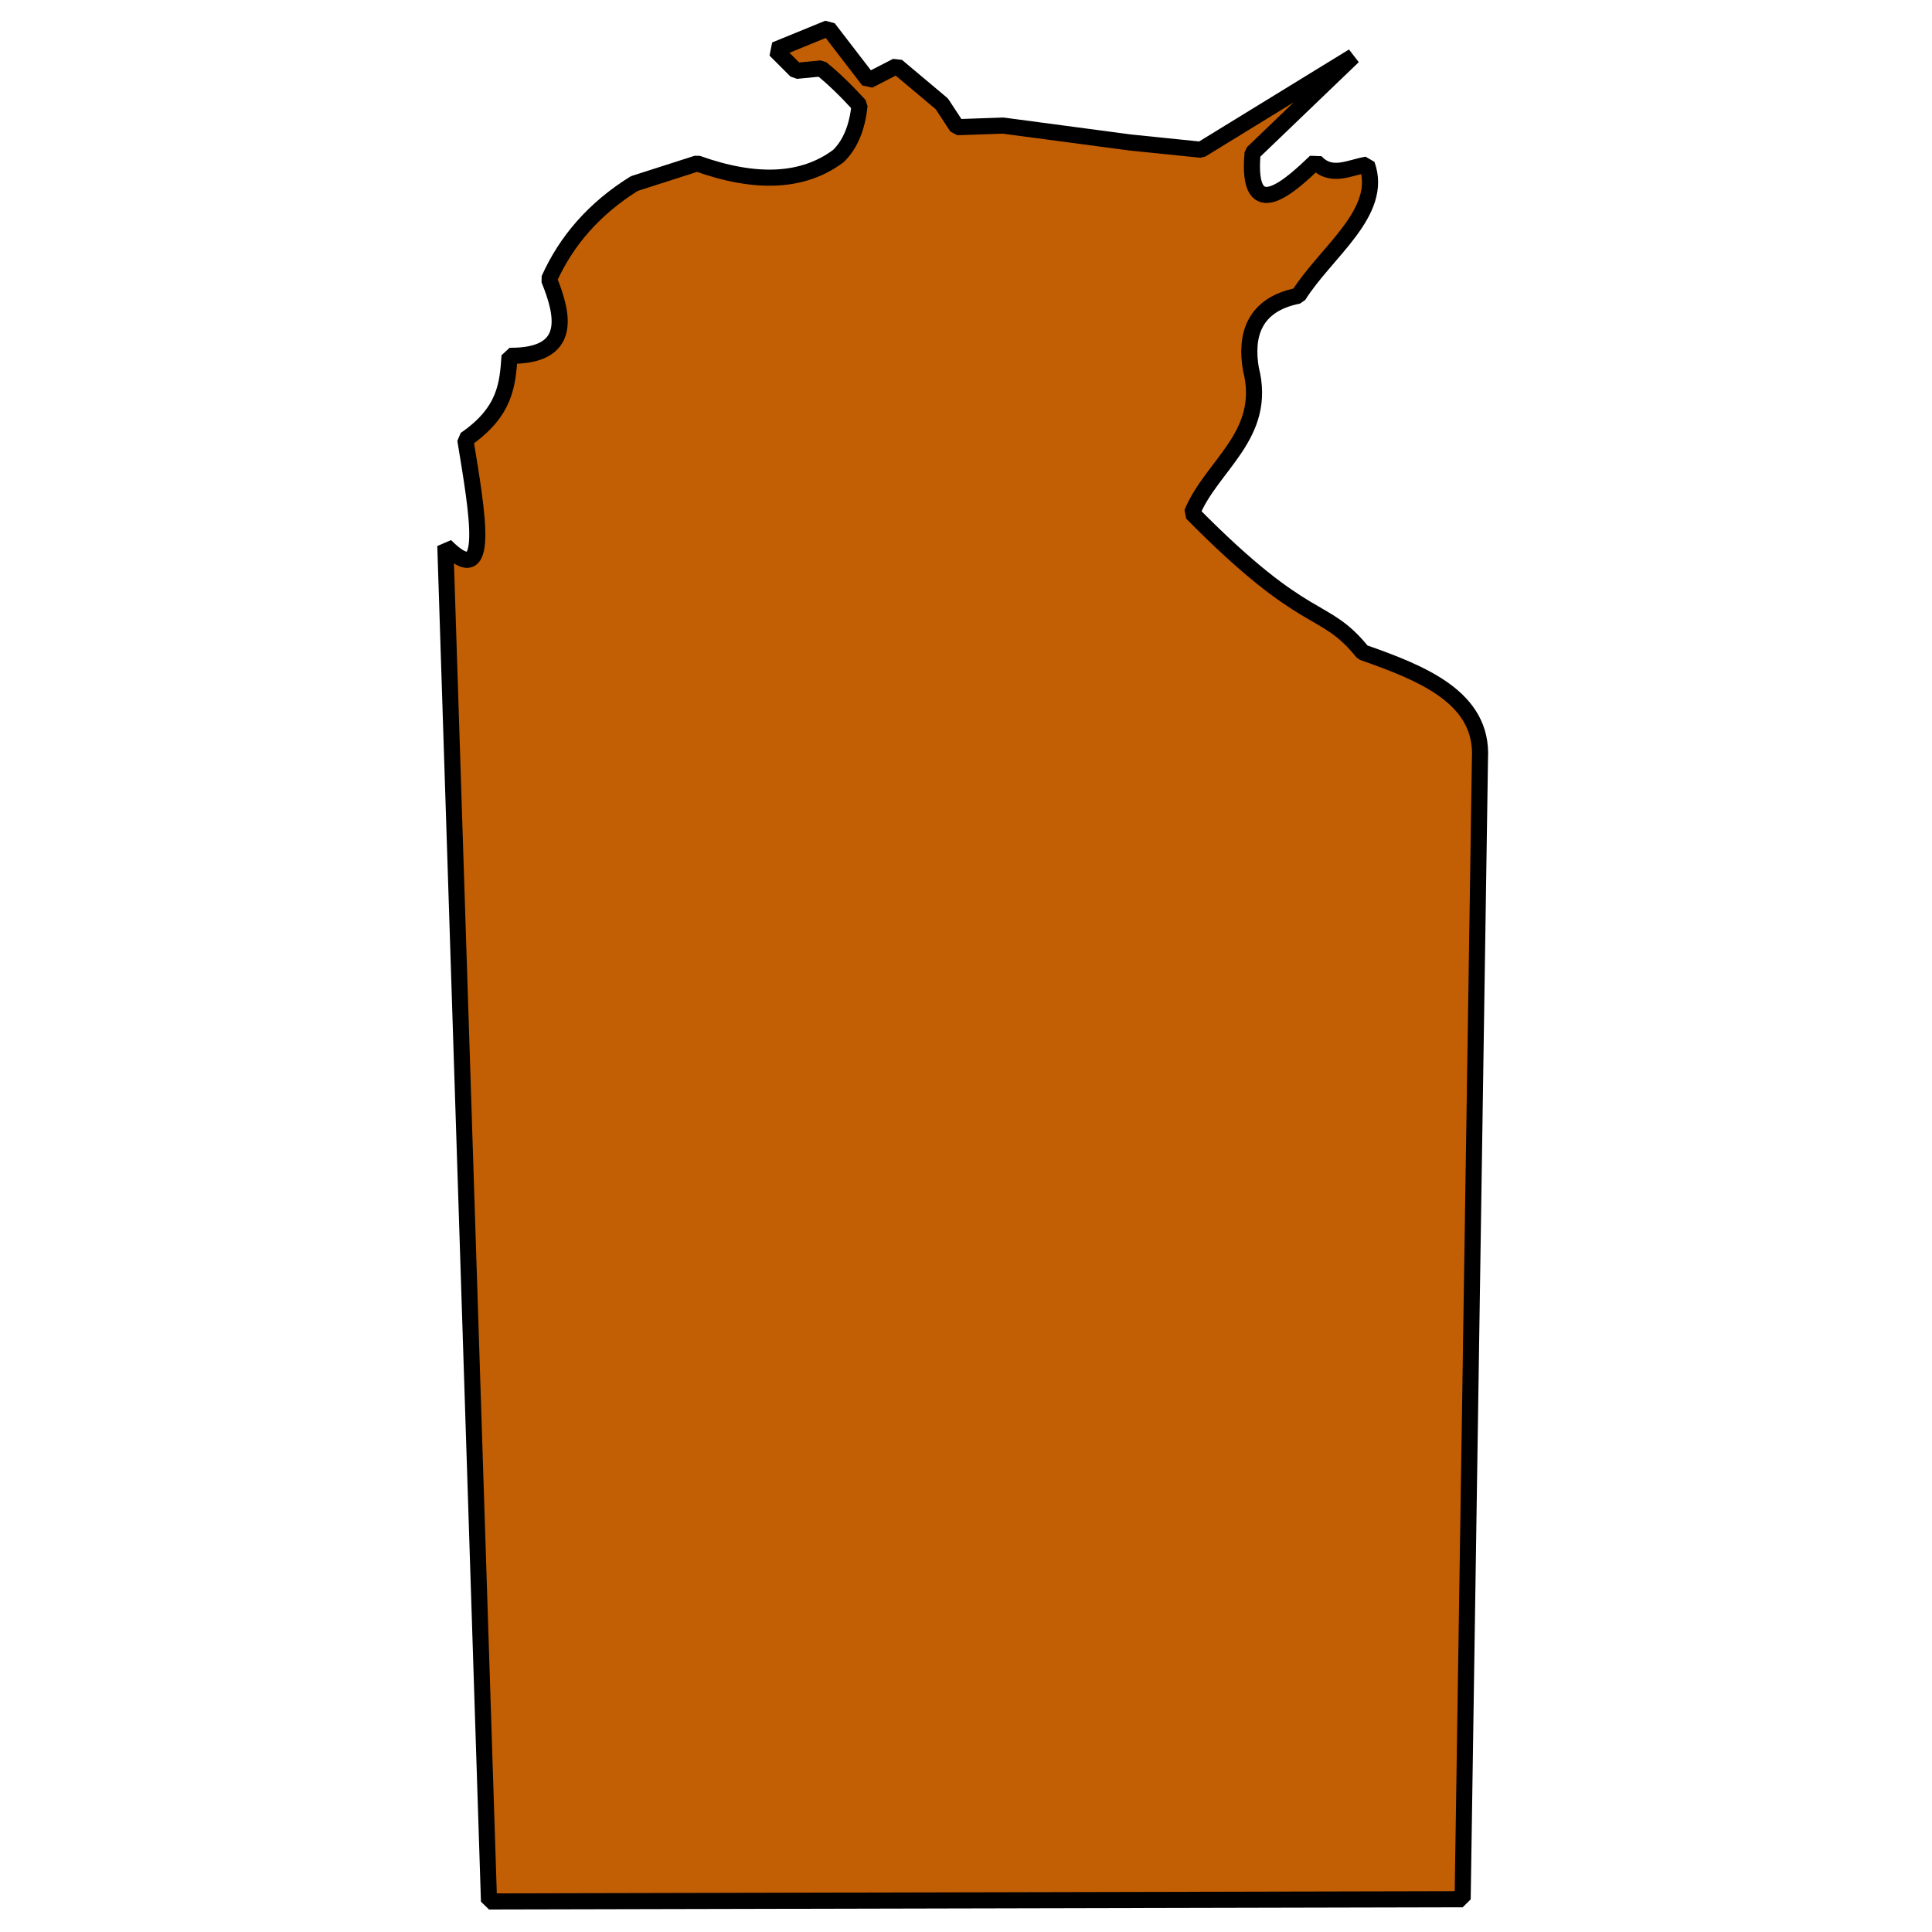 <?xml version="1.0" standalone="no"?>
<!DOCTYPE svg PUBLIC "-//W3C//DTD SVG 20010904//EN" "http://www.w3.org/TR/2001/REC-SVG-20010904/DTD/svg10.dtd">
<!-- Created using Krita: https://krita.org -->
<svg xmlns="http://www.w3.org/2000/svg" 
    xmlns:xlink="http://www.w3.org/1999/xlink"
    xmlns:krita="http://krita.org/namespaces/svg/krita"
    xmlns:sodipodi="http://sodipodi.sourceforge.net/DTD/sodipodi-0.dtd"
    width="512pt"
    height="512pt"
    viewBox="0 0 144 144">
<defs/>
<path id="shape0" transform="translate(33.193, 2.1)" fill="#c25e03" fill-rule="evenodd" stroke="#000000" stroke-width="1.2" stroke-linecap="square" stroke-linejoin="bevel" d="M0 38.578L3.254 139.622L75.824 139.459L77.115 54.412C77.353 49.903 72.857 48.09 68.376 46.521C65.393 42.837 64.337 44.944 55.648 36.137C57.114 32.559 61.306 30.343 60.041 25.398C59.625 22.953 60.209 20.603 63.581 19.941C65.633 16.667 69.978 13.728 68.687 10.17C67.383 10.386 66.018 11.211 64.862 9.945C63.125 11.599 59.669 14.904 60.167 9.3L67.667 2.1L56.327 9.06L51.047 8.52L41.567 7.26L38.147 7.38L37.007 5.64L33.647 2.82L31.547 3.9L28.547 0L24.587 1.62L26.147 3.18L28.007 3C28.865 3.682 29.819 4.599 30.871 5.749C30.701 7.41 30.178 8.669 29.301 9.525C26.701 11.477 23.19 11.662 18.767 10.08L14.087 11.58C11.1 13.44 9.017 15.842 7.727 18.72C8.822 21.415 9.495 24.464 4.787 24.42C4.641 26.5 4.52 28.58 1.487 30.66C2.394 36.206 3.45 42.059 0 38.578Z" sodipodi:nodetypes="ccccccccccccccccccccccccccccccc"/>
</svg>
